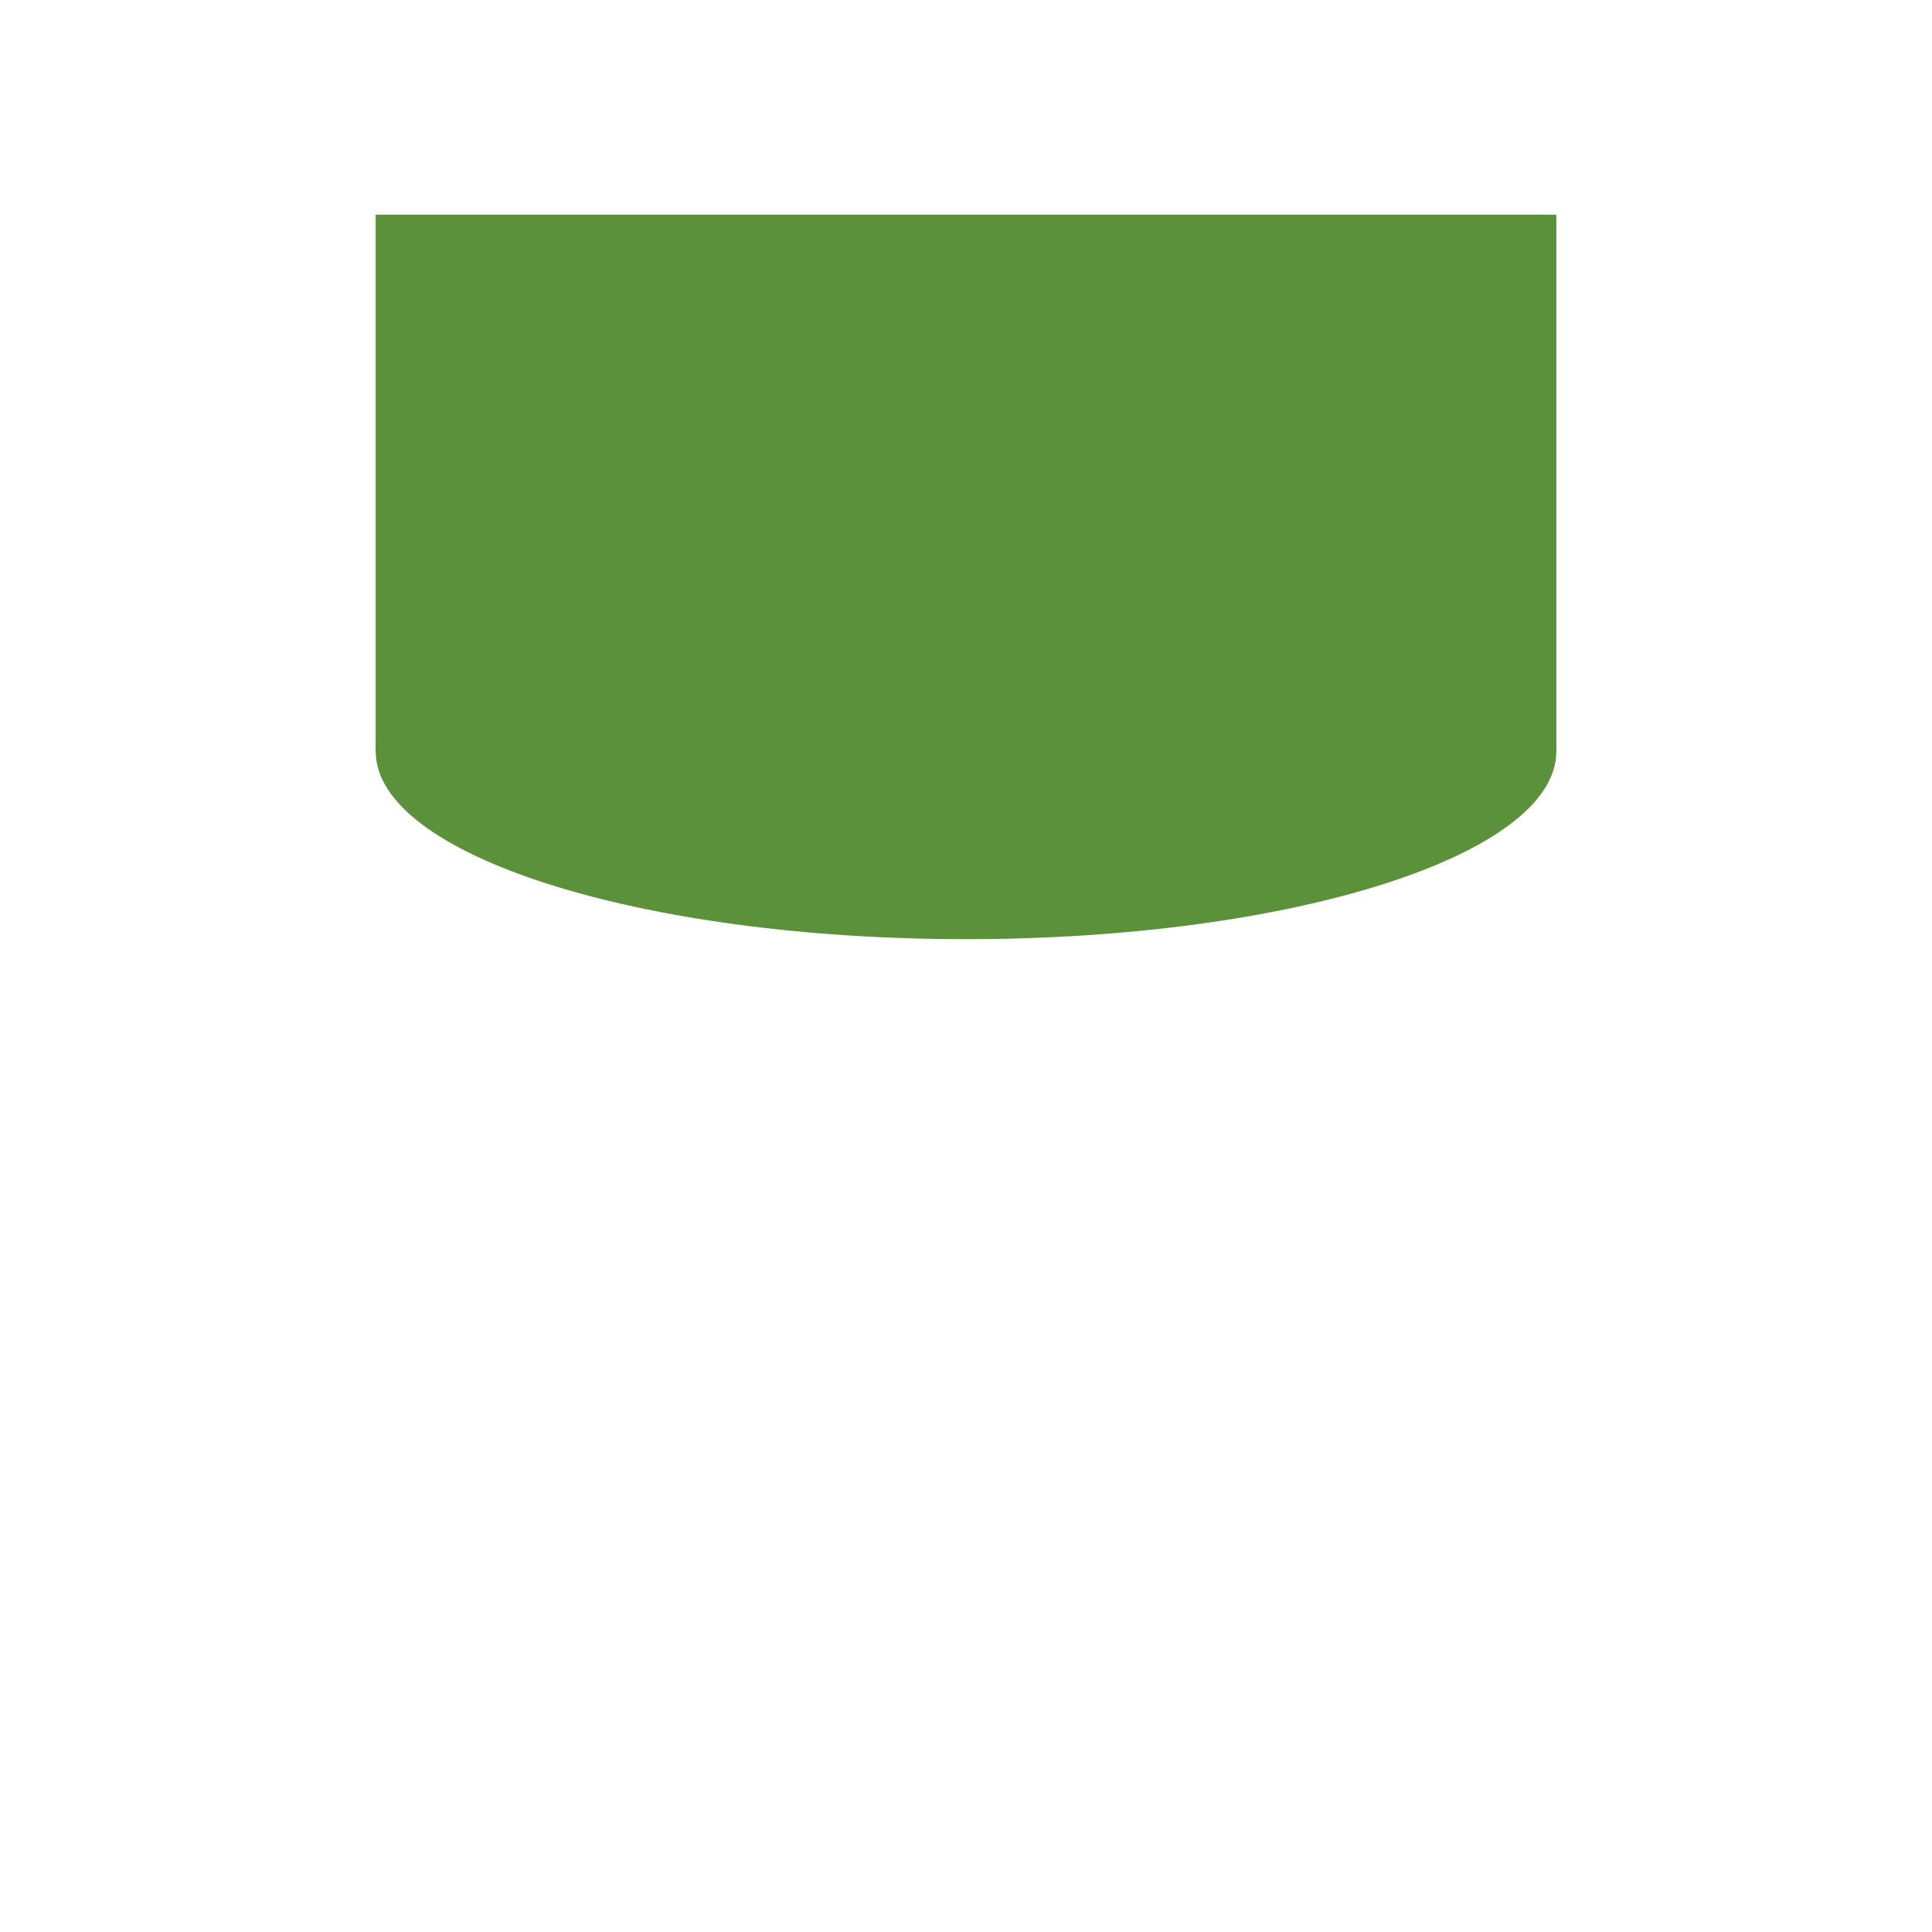 <svg xmlns="http://www.w3.org/2000/svg" viewBox="0 0 36 36">
  <path fill="#5C913B" d="M29 14c0 1.932-4.926 3.5-11 3.5-6.075 0-10.999-1.567-10.999-3.5S11.925 10.5 18 10.5c6.074 0 11 1.567 11 3.5z"/>
  <path fill="#5C913B" d="M7 4h22v10H7z"/>
</svg>
